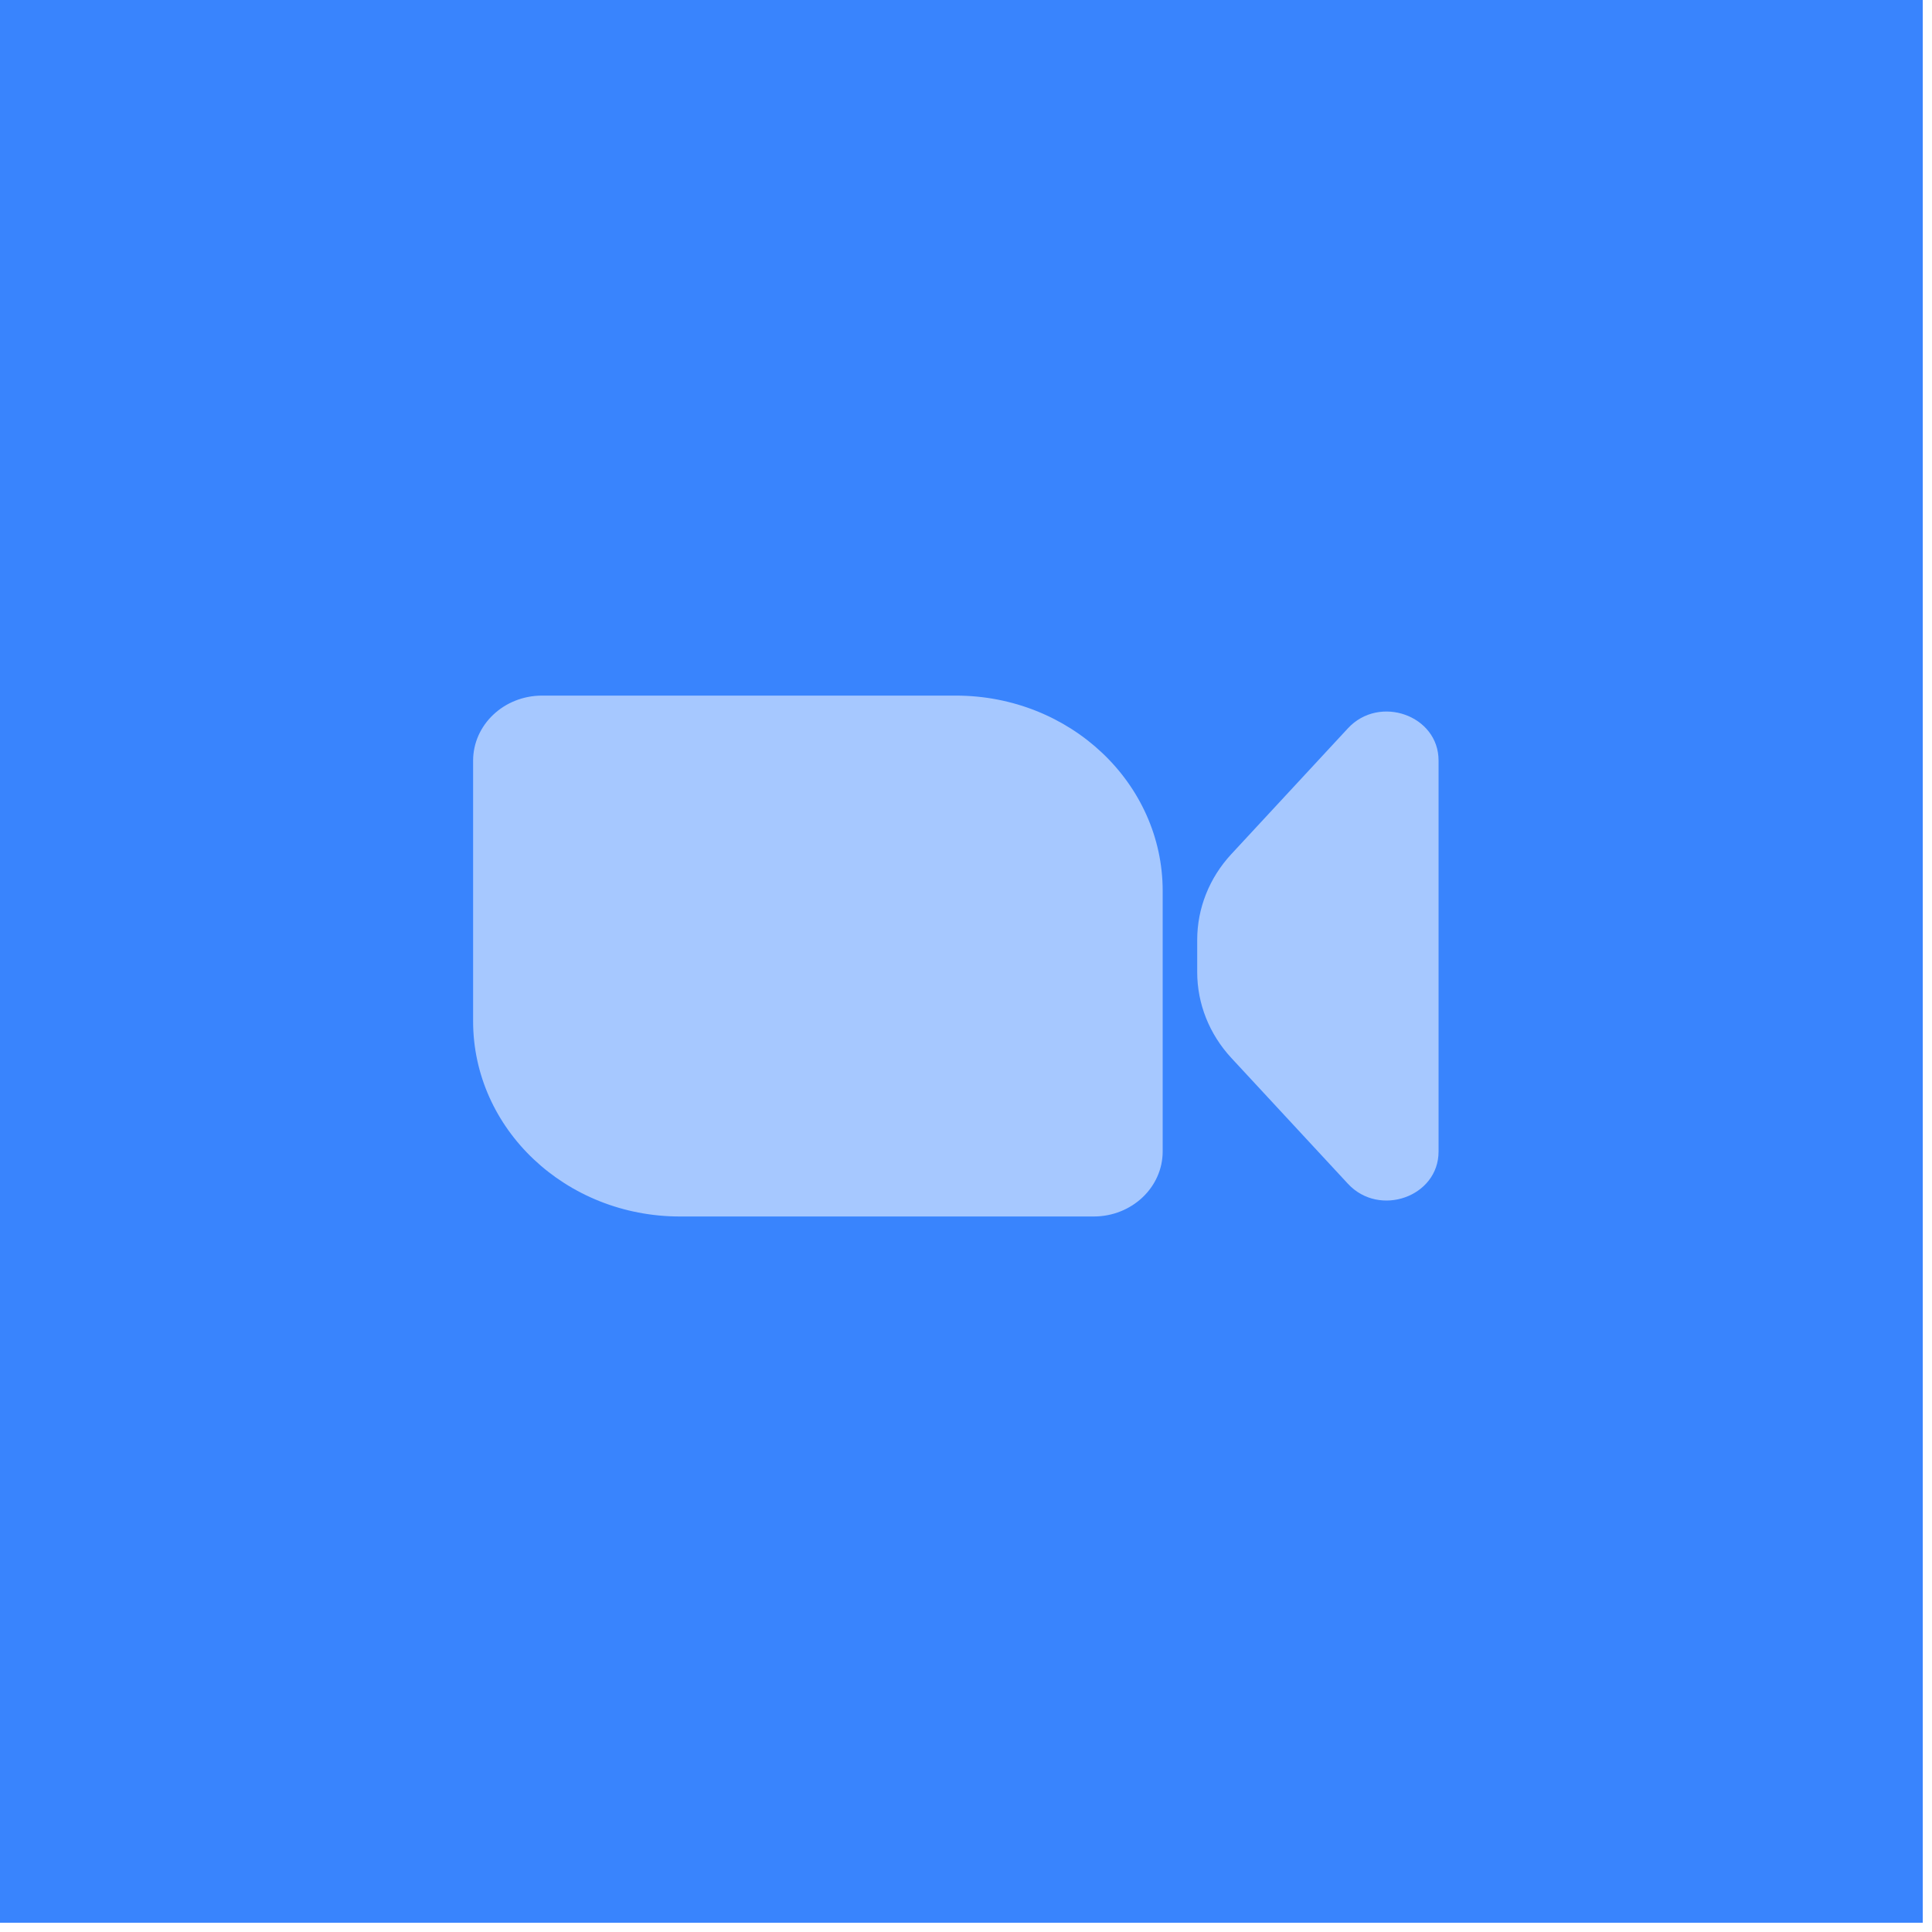 <svg fill="none" height="92" viewBox="0 0 92 92" width="92" xmlns="http://www.w3.org/2000/svg">
  <path d="m0 0h91.56v91.56h-91.56z" fill="#3984fd"/>
  <g fill="#a6c8ff">
    <path d="m22.529 36.224c0-1.712 1.47-3.1 3.284-3.1h19.702c5.441 0 9.851 4.164 9.851 9.302v12.402c0 1.712-1.47 3.1-3.284 3.1h-19.702c-5.441 0-9.851-4.164-9.851-9.302z"/>
    <path d="m57.01 44.755c0-1.502.577-2.953 1.625-4.083l5.552-5.991c1.497-1.616 4.316-.616 4.316 1.531v18.627c0 2.147-2.819 3.147-4.316 1.531l-5.552-5.991c-1.047-1.13-1.625-2.582-1.625-4.083z"/>
  </g>
</svg>

